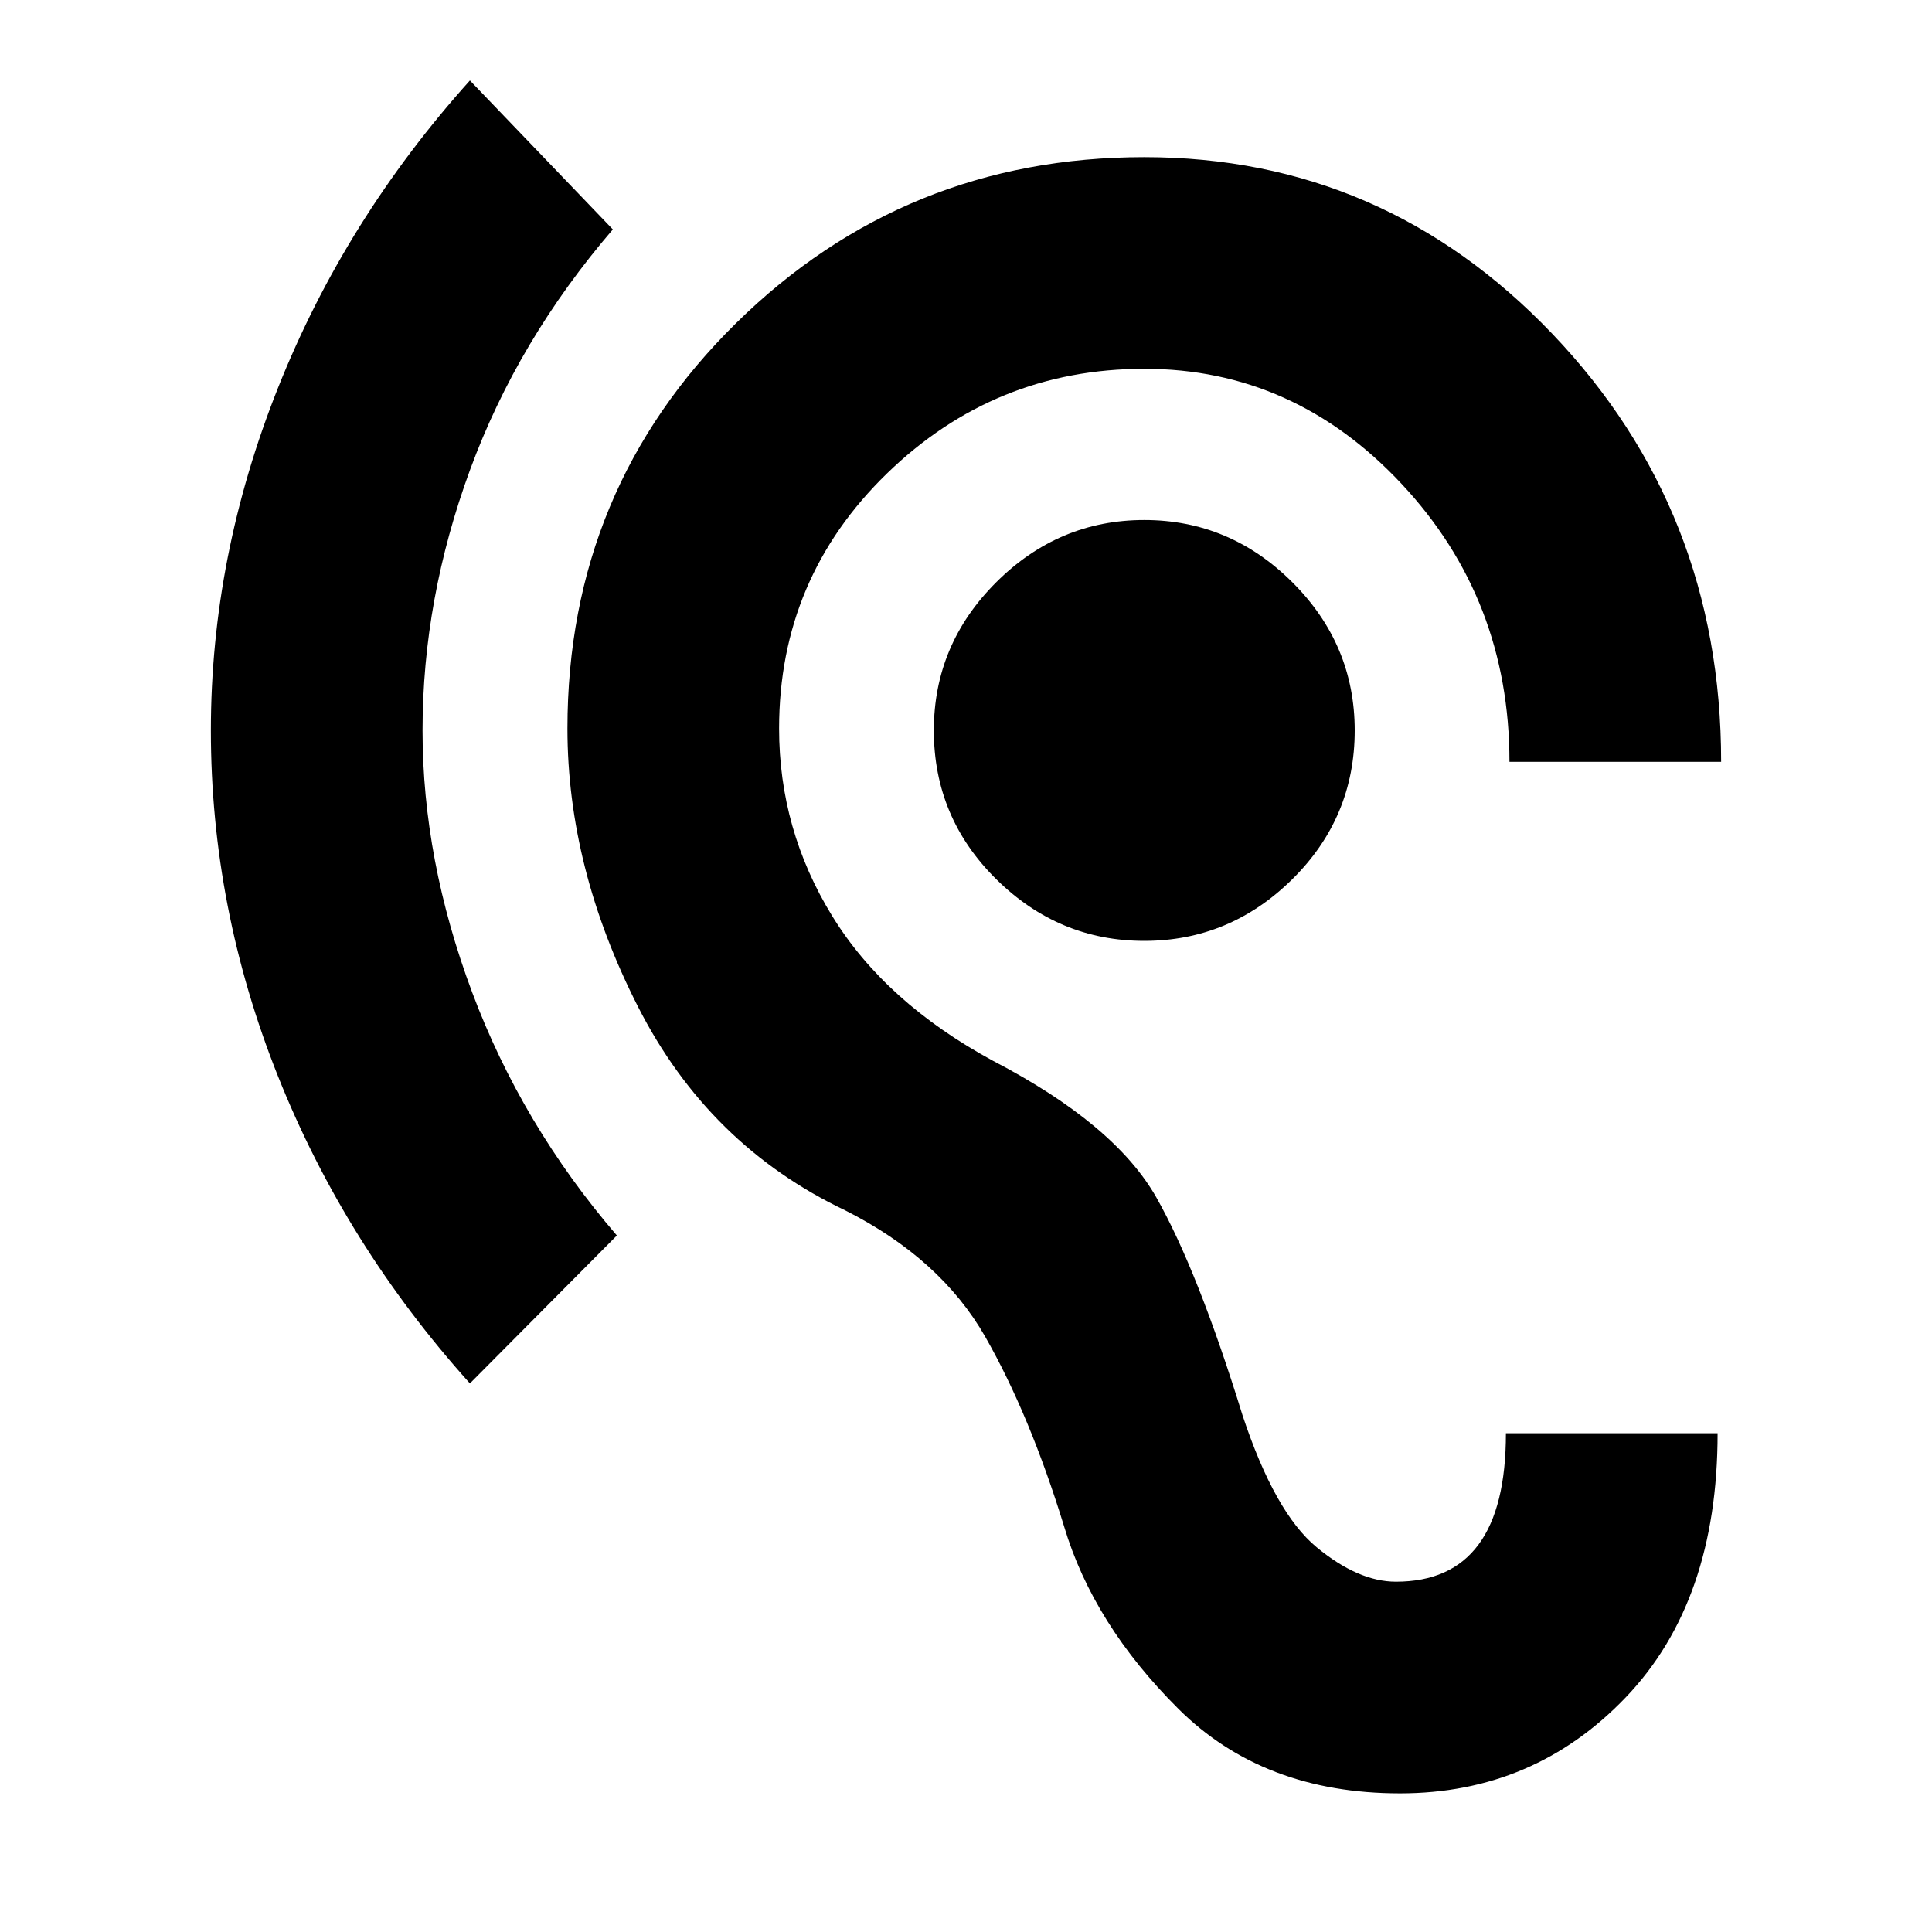 <svg xmlns="http://www.w3.org/2000/svg" height="20" viewBox="0 -960 960 960" width="20"><path d="M695.63-68.89q-67.91 0-110.15-42.06-42.24-42.05-56.72-90.53-17.01-55.36-39.17-94.24-22.16-38.89-69.68-62.89-67.8-32.28-102.88-101.14-35.07-68.86-35.07-138.29 0-118.96 83.83-201.42 83.84-82.45 202.8-82.45 118.95 0 202.79 87.84 83.84 87.85 83.84 212.61H750.04q0-80.76-53.52-138.02-53.53-57.26-127.9-57.26-74.36 0-127.92 52.04-53.57 52.04-53.57 126.66 0 50.28 26.38 93.2 26.38 42.93 79.95 71.97 60.52 31.52 81.14 67.9 20.62 36.38 42.86 108.38 16 48.24 36.74 65.38 20.75 17.14 39.43 17.14 27.33 0 40.99-18.38 13.66-18.38 13.66-55.38h105.18q0 83.55-45.64 131.24-45.64 47.7-112.19 47.7ZM233.5-272.59q-61.96-68.91-95.34-152.58-33.38-83.68-33.38-171.87 0-86.48 33.38-170.28 33.38-83.79 95.34-152.7L304.52-846q-47.24 54.96-70.9 119.32-23.66 64.35-23.66 129.64 0 64.28 24.66 130.14 24.66 65.86 71.9 120.81l-73.02 73.5Zm335.09-219.89q-42.52 0-73.55-30.64-31.02-30.64-31.02-73.92 0-42.76 31.02-73.67 31.03-30.9 73.55-30.9 42.52 0 73.54 30.9 31.02 30.91 31.02 73.67 0 43.28-31.02 73.92t-73.54 30.64Z"/></svg>